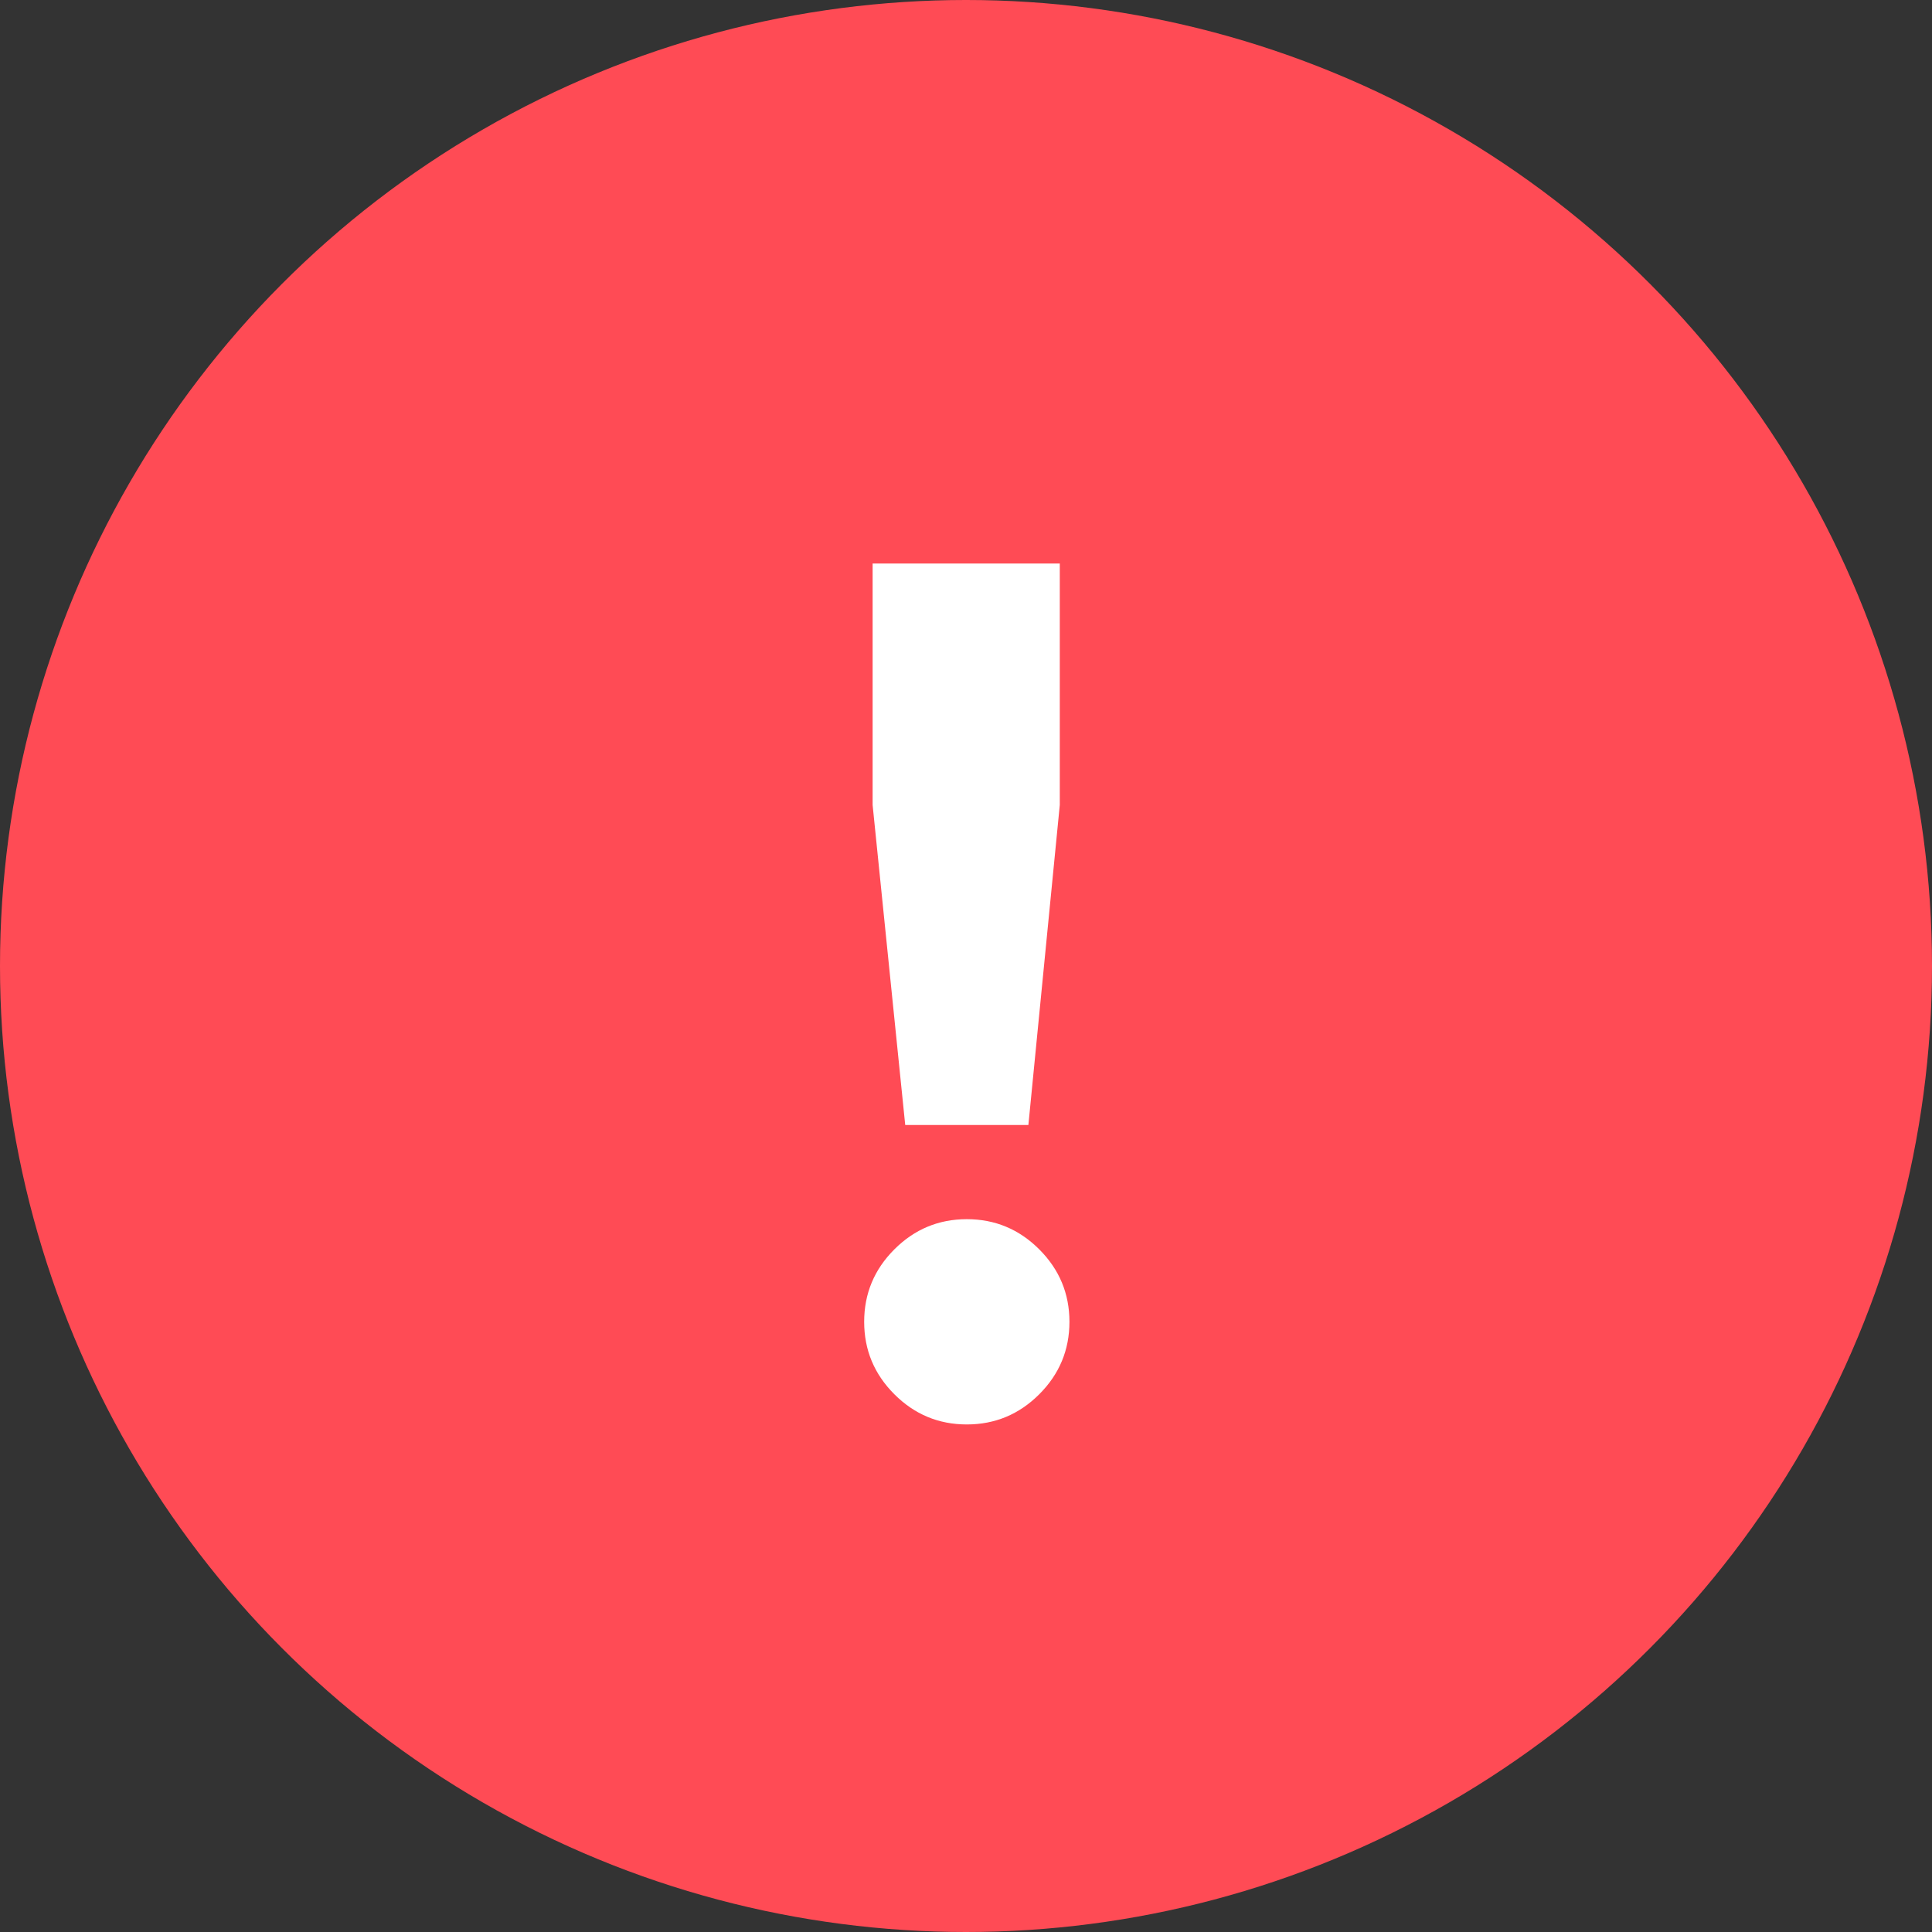 <svg width="48" height="48" viewBox="0 0 48 48" fill="none" xmlns="http://www.w3.org/2000/svg">
<rect x="0" y="0" width="48" height="48" fill="#333333" stroke="none"/>
<circle cx="24" cy="24" r="24" fill="#FF4B55"/>
<path d="M22.49 27.95L21.68 20V14H26.33V20L25.55 27.95H22.49ZM25.82 34.64C25.32 35.14 24.72 35.39 24.02 35.39C23.32 35.39 22.72 35.14 22.22 34.64C21.72 34.14 21.47 33.54 21.47 32.84C21.47 32.14 21.72 31.54 22.22 31.04C22.72 30.54 23.32 30.29 24.02 30.29C24.72 30.29 25.32 30.54 25.82 31.04C26.32 31.54 26.57 32.14 26.57 32.84C26.57 33.54 26.32 34.14 25.82 34.64Z" fill="white"/>
</svg>
